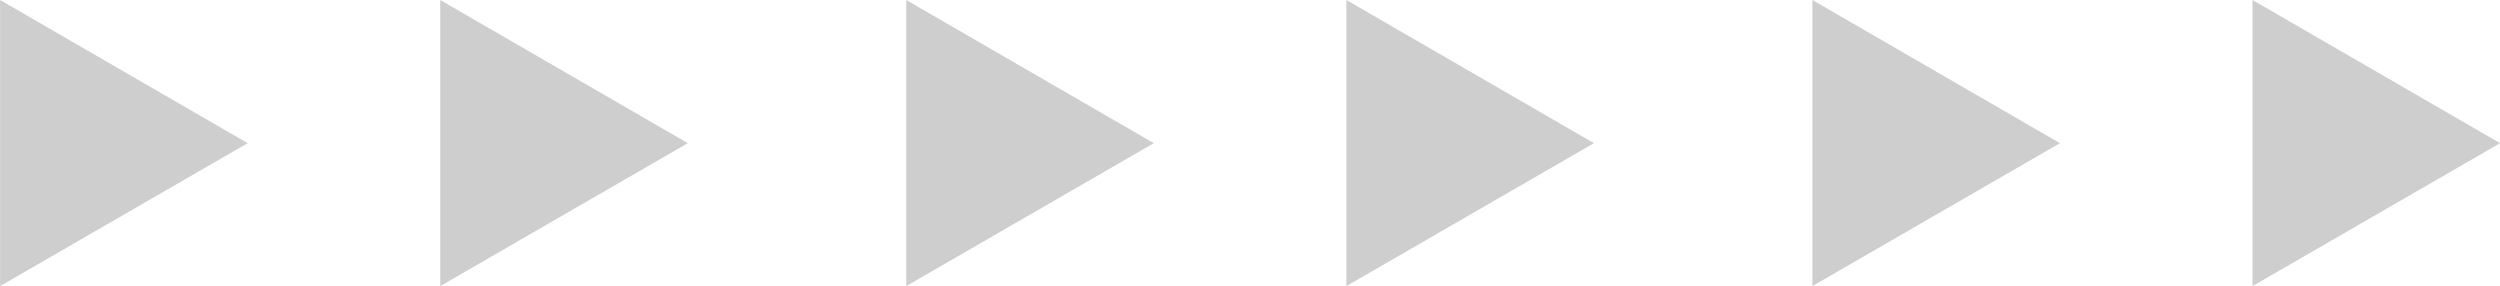 <svg xmlns="http://www.w3.org/2000/svg" width="96.563" height="11.03" viewBox="0 0 96.563 11.03">
  <defs>
    <style>
      .cls-1 {
        fill: #cecece;
        fill-rule: evenodd;
      }
    </style>
  </defs>
  <path id="arrow_flow_rigjt.svg" class="cls-1" d="M292.816,7456.59l-9.562,5.52v-11.05Zm17,0-9.562,5.52v-11.05Zm18,0-9.562,5.52v-11.05Zm17,0-9.562,5.52v-11.05Zm18,0-9.562,5.52v-11.05Zm17,0-9.562,5.52v-11.05Z" transform="translate(-283.25 -7451.06)"/>
</svg>
